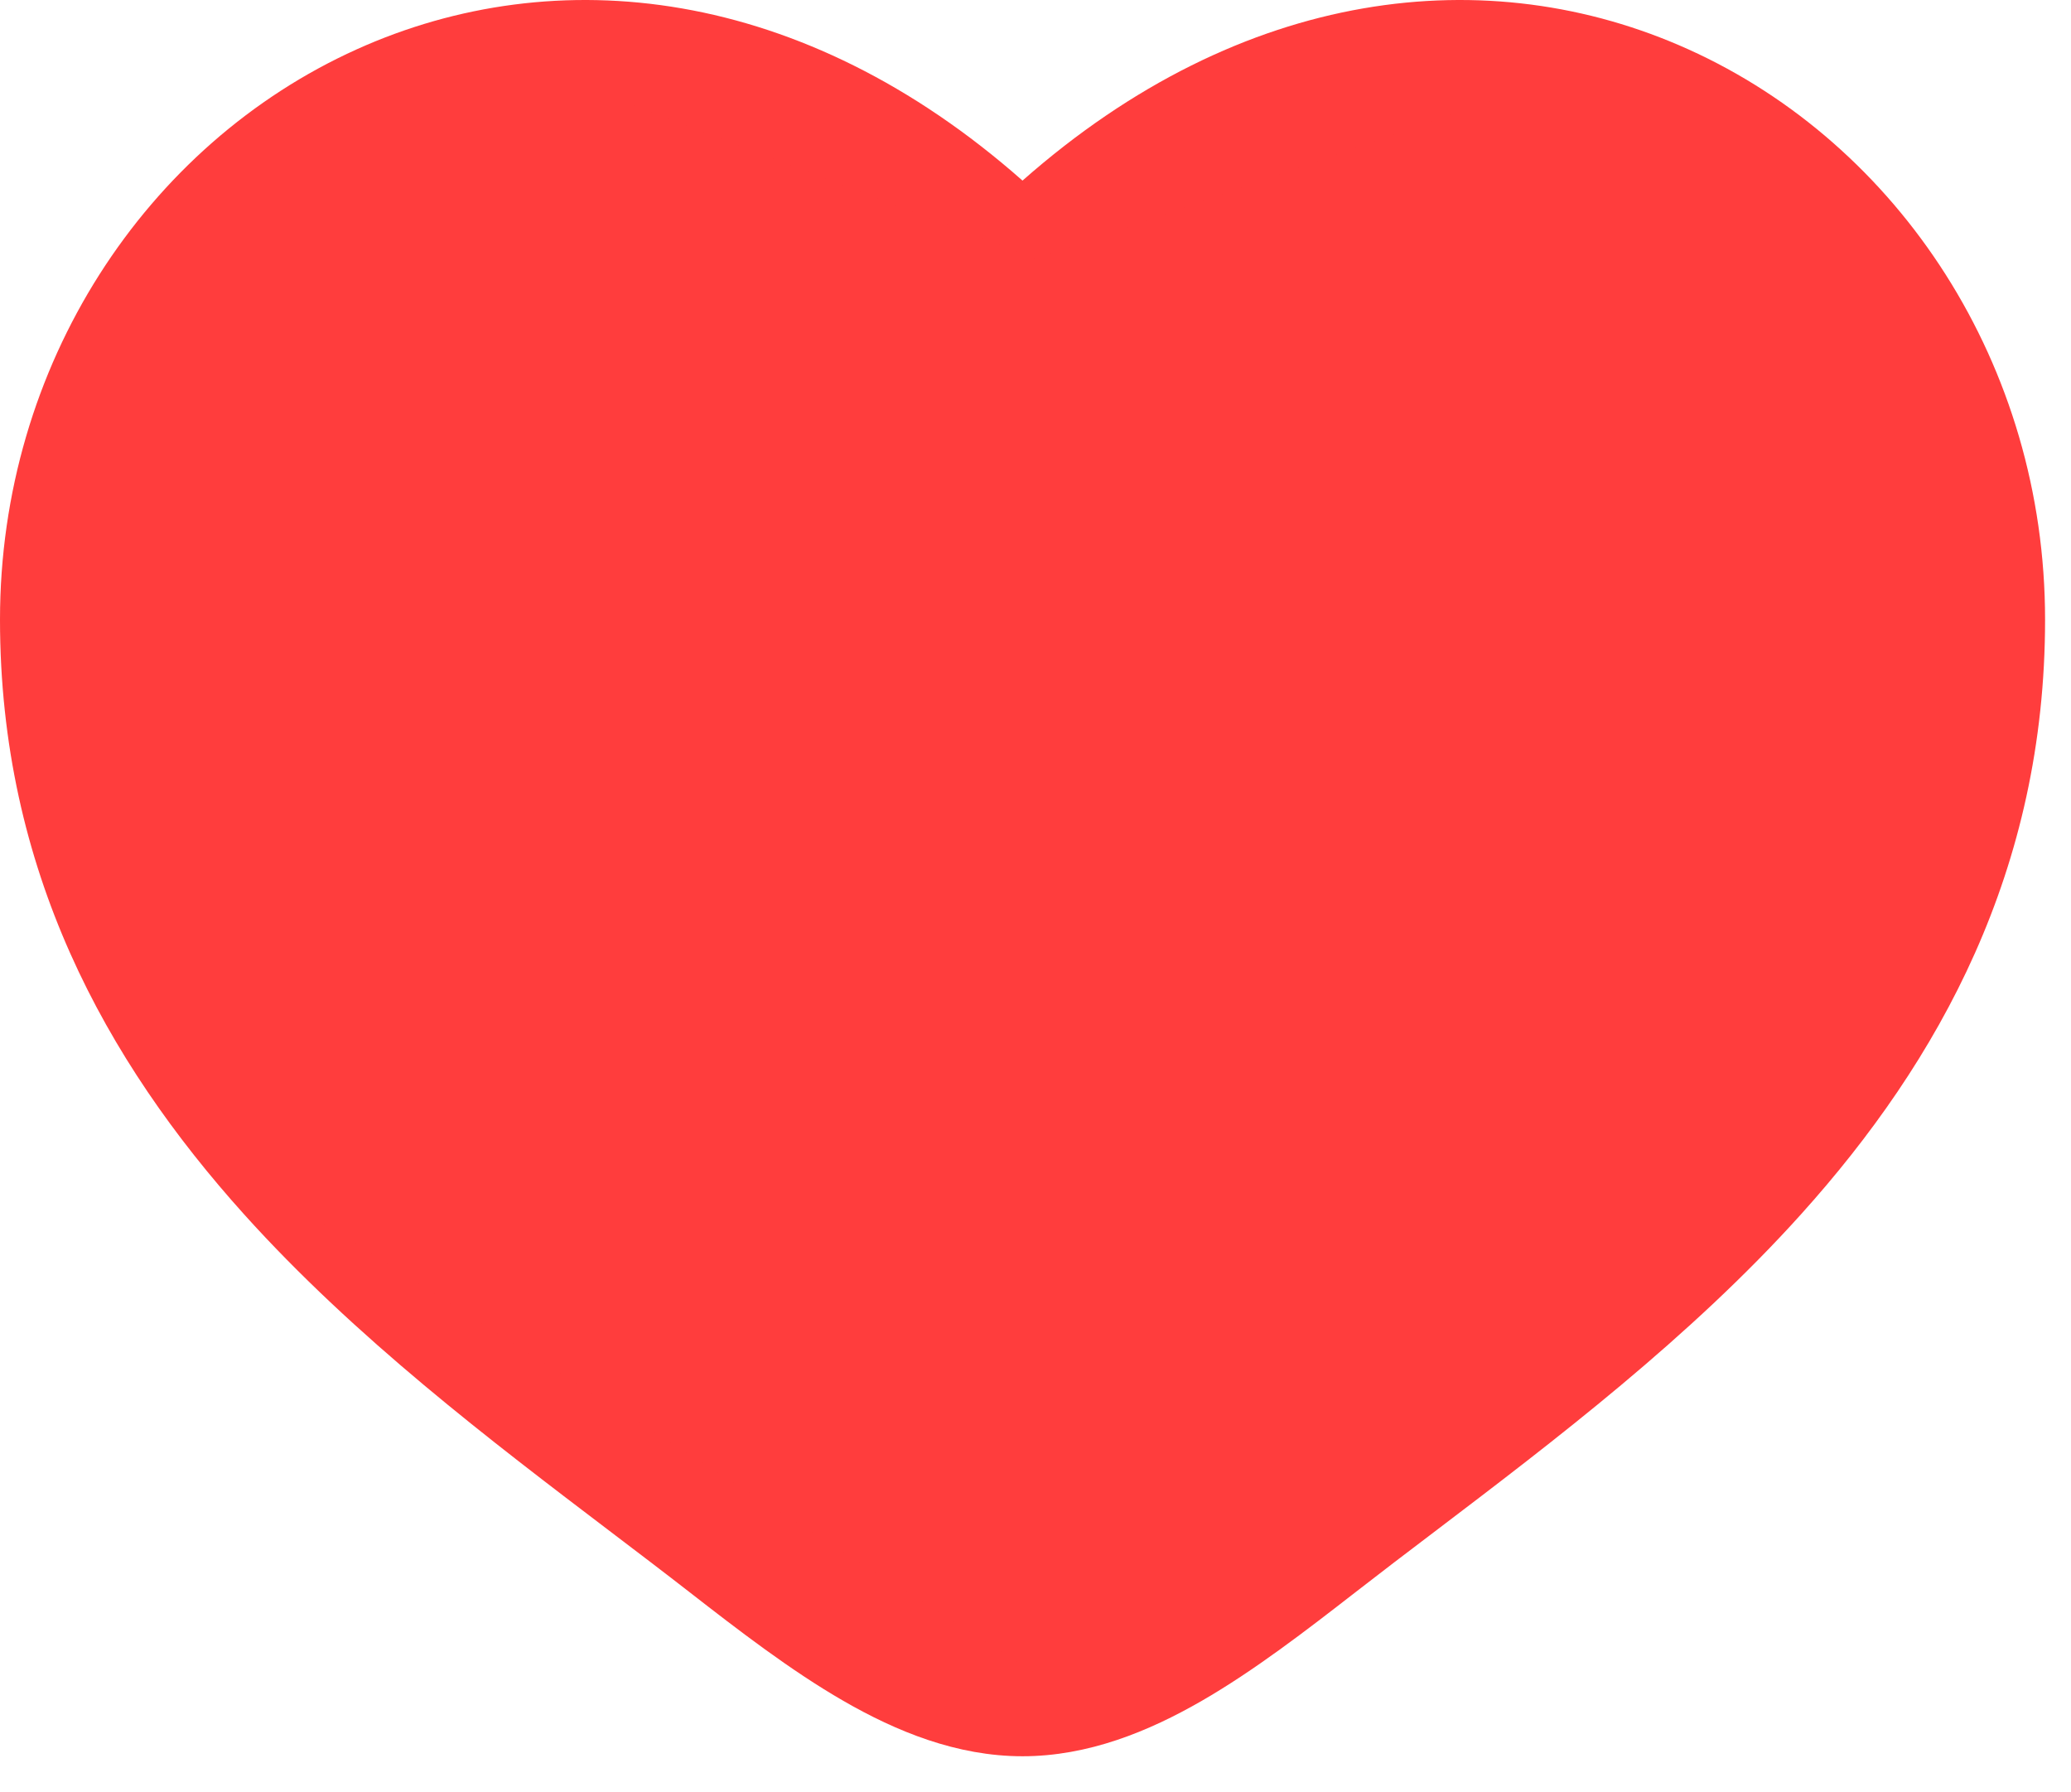 <svg width="52" height="45" viewBox="0 0 52 45" fill="none" xmlns="http://www.w3.org/2000/svg">
<path fill-rule="evenodd" clip-rule="evenodd" d="M10.447 4.453C6.485 6.239 3.582 10.489 3.582 15.556C3.582 20.733 5.73 24.723 8.809 28.143C11.346 30.961 14.418 33.297 17.413 35.575C18.125 36.117 18.832 36.654 19.527 37.195C20.783 38.172 21.904 39.029 22.984 39.652C24.065 40.275 24.935 40.559 25.674 40.559C26.414 40.559 27.284 40.275 28.365 39.652C29.445 39.029 30.566 38.172 31.822 37.195C32.517 36.654 33.224 36.117 33.935 35.575C36.931 33.297 40.003 30.961 42.54 28.143C45.619 24.723 47.766 20.733 47.766 15.556C47.766 10.489 44.864 6.239 40.901 4.453C37.052 2.717 31.88 3.177 26.965 8.214C26.627 8.56 26.161 8.755 25.674 8.755C25.187 8.755 24.721 8.56 24.384 8.214C19.469 3.177 14.297 2.717 10.447 4.453ZM25.674 4.534C20.152 -0.339 13.969 -1.021 8.958 1.238C3.665 3.625 0 9.166 0 15.556C0 21.836 2.652 26.626 6.13 30.489C8.915 33.583 12.324 36.172 15.335 38.459C16.017 38.977 16.68 39.48 17.309 39.97C18.532 40.921 19.846 41.936 21.177 42.703C22.507 43.47 24.026 44.093 25.674 44.093C27.323 44.093 28.842 43.47 30.172 42.703C31.503 41.936 32.816 40.921 34.04 39.97C34.669 39.48 35.331 38.977 36.014 38.459C39.025 36.172 42.434 33.583 45.219 30.489C48.697 26.626 51.349 21.836 51.349 15.556C51.349 9.166 47.684 3.625 42.391 1.238C37.38 -1.021 31.196 -0.339 25.674 4.534Z" fill="#FF3D3D"/>
<path d="M7 5L15.5 2.5L26 6.5L37.5 2.5L45 5L50 16.5L45 30L26 42L7 30L1.5 16L7 5Z" fill="#FF3D3D"/>
</svg>
